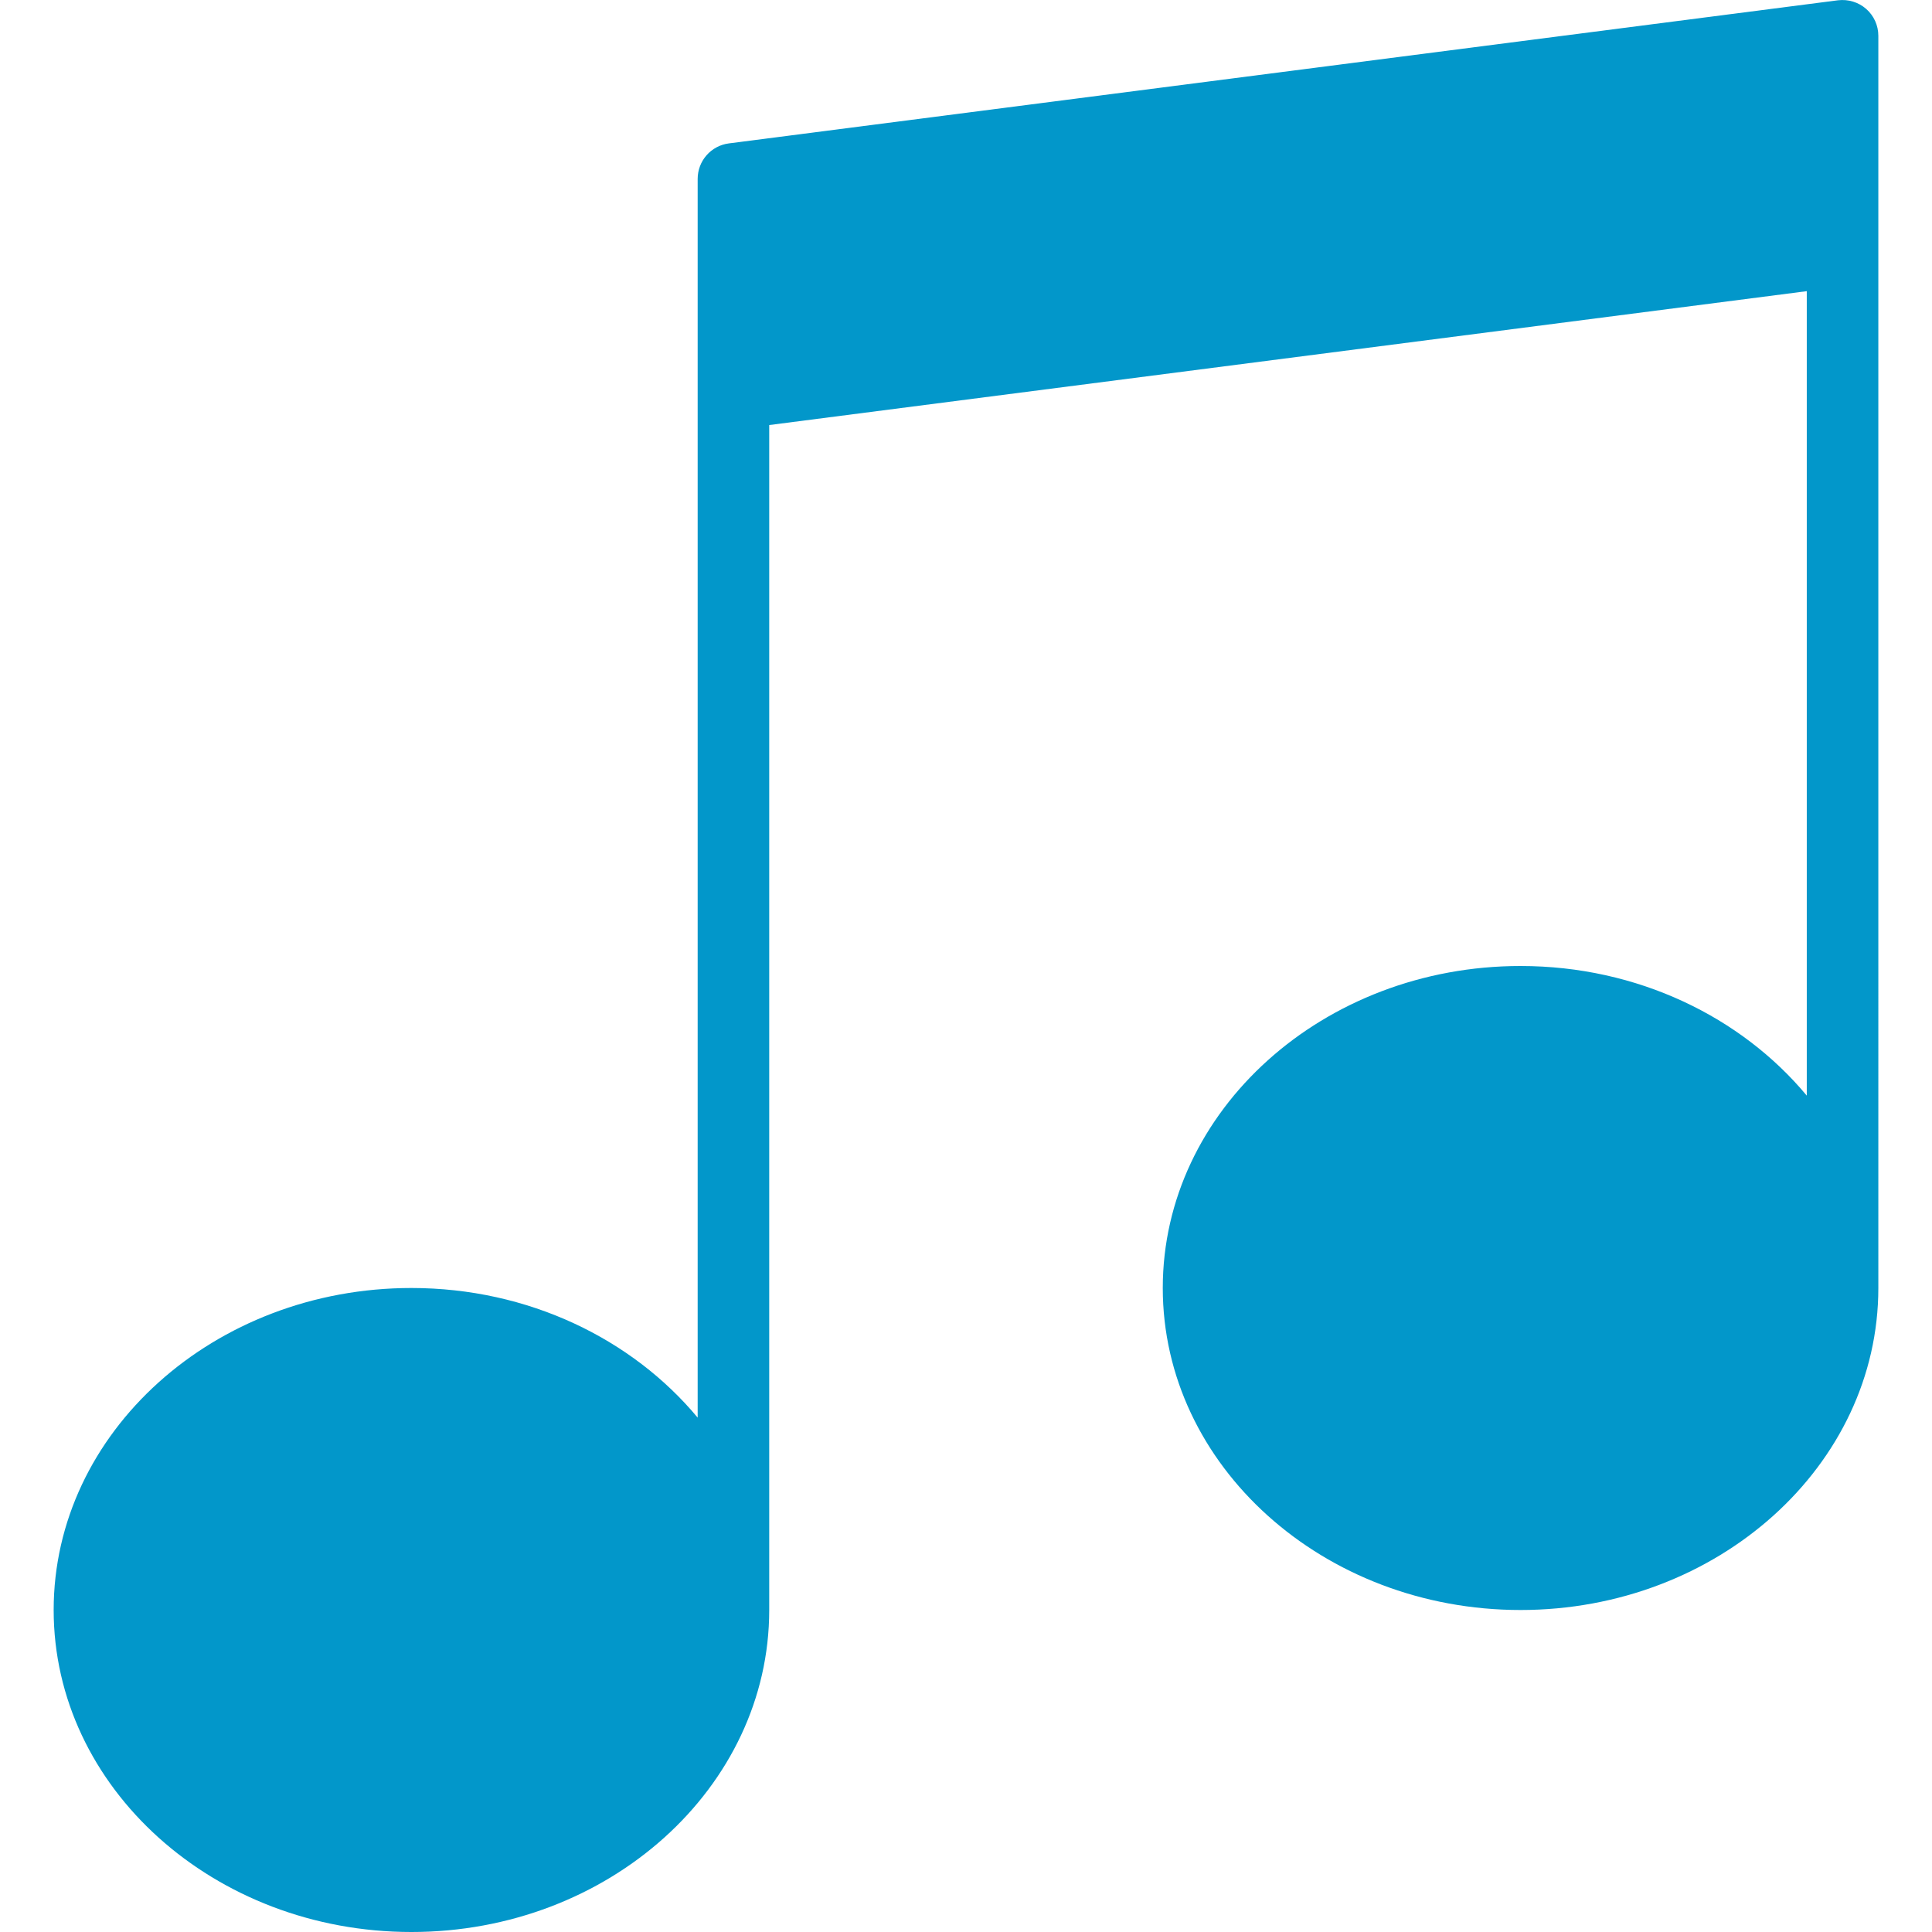 <?xml version="1.0" encoding="iso-8859-1"?>
<!-- Generator: Adobe Illustrator 19.0.0, SVG Export Plug-In . SVG Version: 6.00 Build 0)  -->
<svg version="1.1" id="Capa_1" xmlns="http://www.w3.org/2000/svg" xmlns:xlink="http://www.w3.org/1999/xlink" x="0px" y="0px"
	 viewBox="0 0 54 54" style="enable-background:new 0 0 54 54;" xml:space="preserve">
<path fill="#0297ca" d="M52.16,0.249c-0.217-0.19-0.503-0.275-0.788-0.241l-31,4C19.873,4.072,19.5,4.497,19.5,5v6v28.623
	C17.674,37.428,14.773,36,11.5,36c-5.514,0-10,4.037-10,9s4.486,9,10,9s10-4.037,10-9v-33.12l29-3.742v22.485
	C48.674,28.428,45.773,27,42.5,27c-5.514,0-10,4.037-10,9s4.486,9,10,9s10-4.037,10-9V7V1C52.5,0.712,52.376,0.438,52.16,0.249z"/>
<g>
</g>
<g>
</g>
<g>
</g>
<g>
</g>
<g>
</g>
<g>
</g>
<g>
</g>
<g>
</g>
<g>
</g>
<g>
</g>
<g>
</g>
<g>
</g>
<g>
</g>
<g>
</g>
<g>
</g>
</svg>
